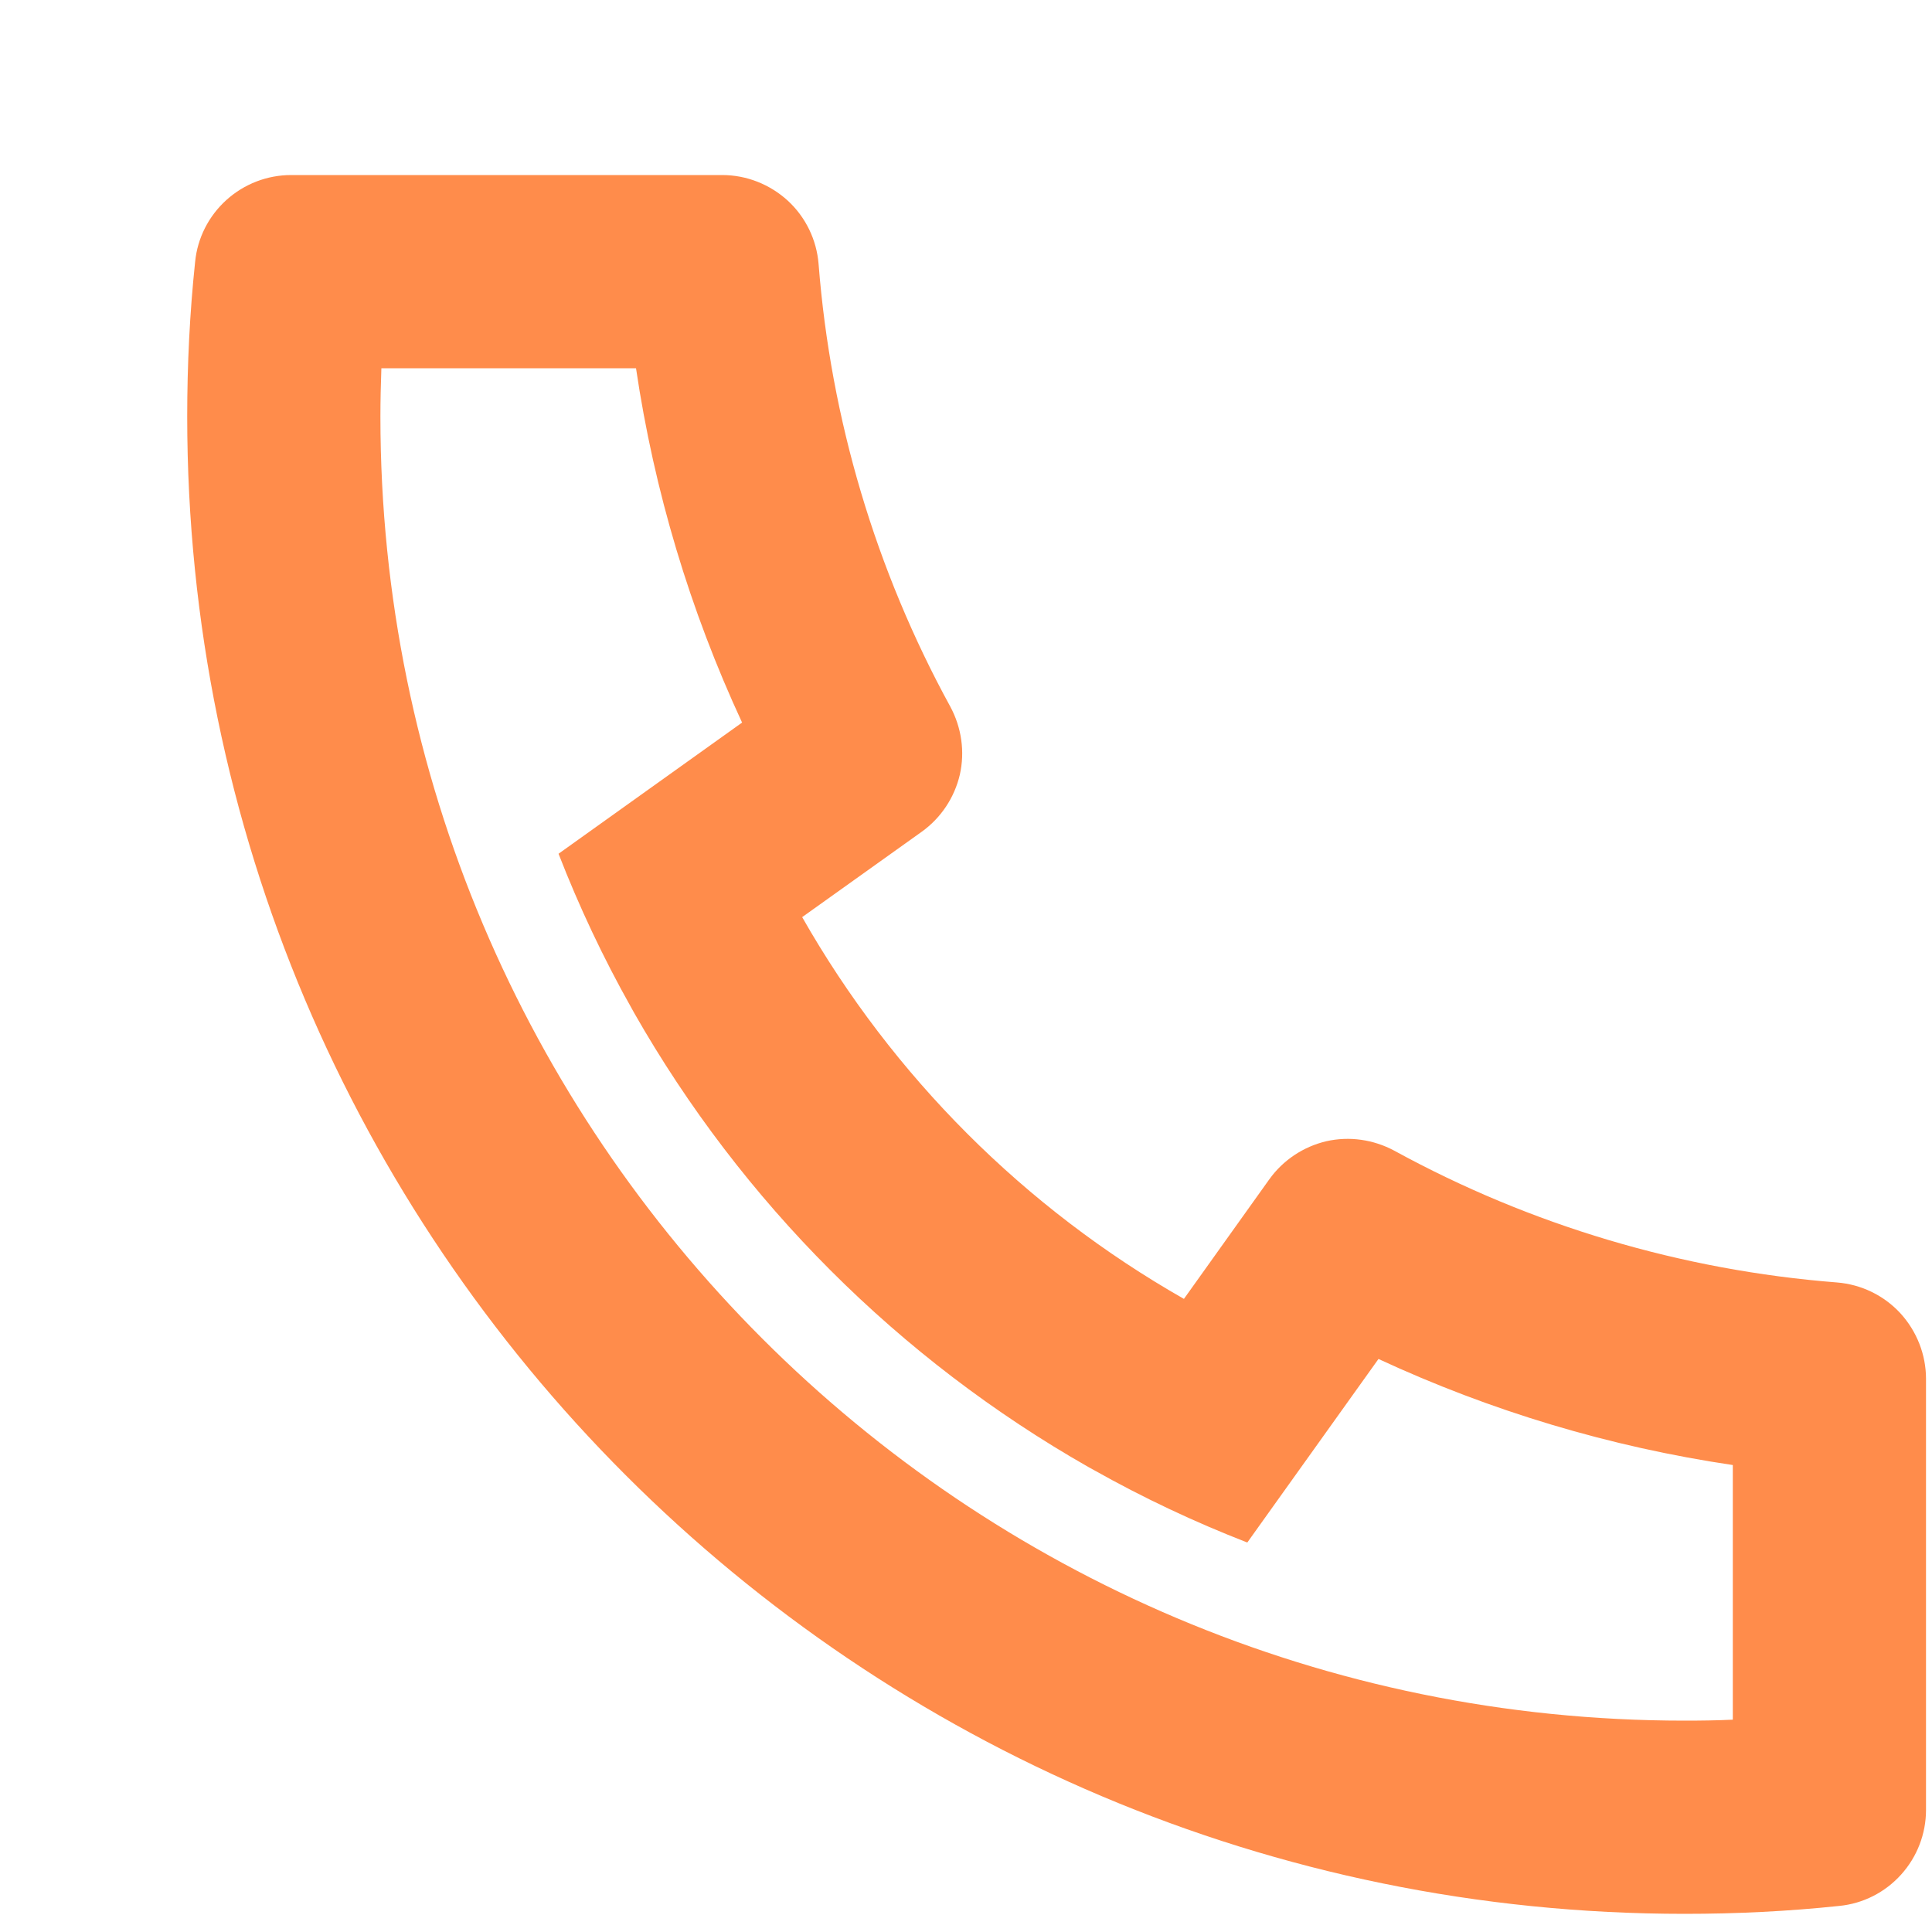 <svg width="10" height="10" viewBox="0 0 10 10" fill="none" xmlns="http://www.w3.org/2000/svg">
<path d="M4.152 4.747C4.621 5.571 5.304 6.254 6.128 6.723L6.57 6.104C6.641 6.005 6.746 5.935 6.865 5.907C6.984 5.88 7.109 5.898 7.217 5.956C7.924 6.343 8.705 6.575 9.508 6.638C9.634 6.648 9.751 6.705 9.836 6.797C9.921 6.89 9.969 7.011 9.969 7.137V9.368C9.969 9.492 9.923 9.611 9.84 9.703C9.757 9.795 9.643 9.853 9.52 9.865C9.255 9.893 8.988 9.906 8.719 9.906C4.439 9.906 0.969 6.436 0.969 2.156C0.969 1.887 0.982 1.62 1.01 1.355C1.022 1.232 1.08 1.118 1.172 1.035C1.264 0.952 1.383 0.906 1.507 0.906H3.738C3.864 0.906 3.985 0.954 4.078 1.039C4.17 1.124 4.227 1.241 4.237 1.367C4.3 2.17 4.532 2.951 4.919 3.658C4.977 3.766 4.995 3.891 4.968 4.01C4.94 4.129 4.87 4.234 4.771 4.305L4.152 4.747ZM2.891 4.419L3.841 3.74C3.571 3.158 3.386 2.541 3.292 1.906H1.974C1.971 1.989 1.969 2.073 1.969 2.156C1.969 5.884 4.991 8.906 8.719 8.906C8.802 8.906 8.886 8.905 8.969 8.901V7.583C8.334 7.489 7.717 7.304 7.135 7.034L6.456 7.984C6.183 7.878 5.918 7.753 5.662 7.609L5.633 7.593C4.653 7.035 3.84 6.222 3.282 5.242L3.266 5.213C3.122 4.957 2.997 4.692 2.891 4.419Z" fill="#FF8C4B"/>
</svg>
